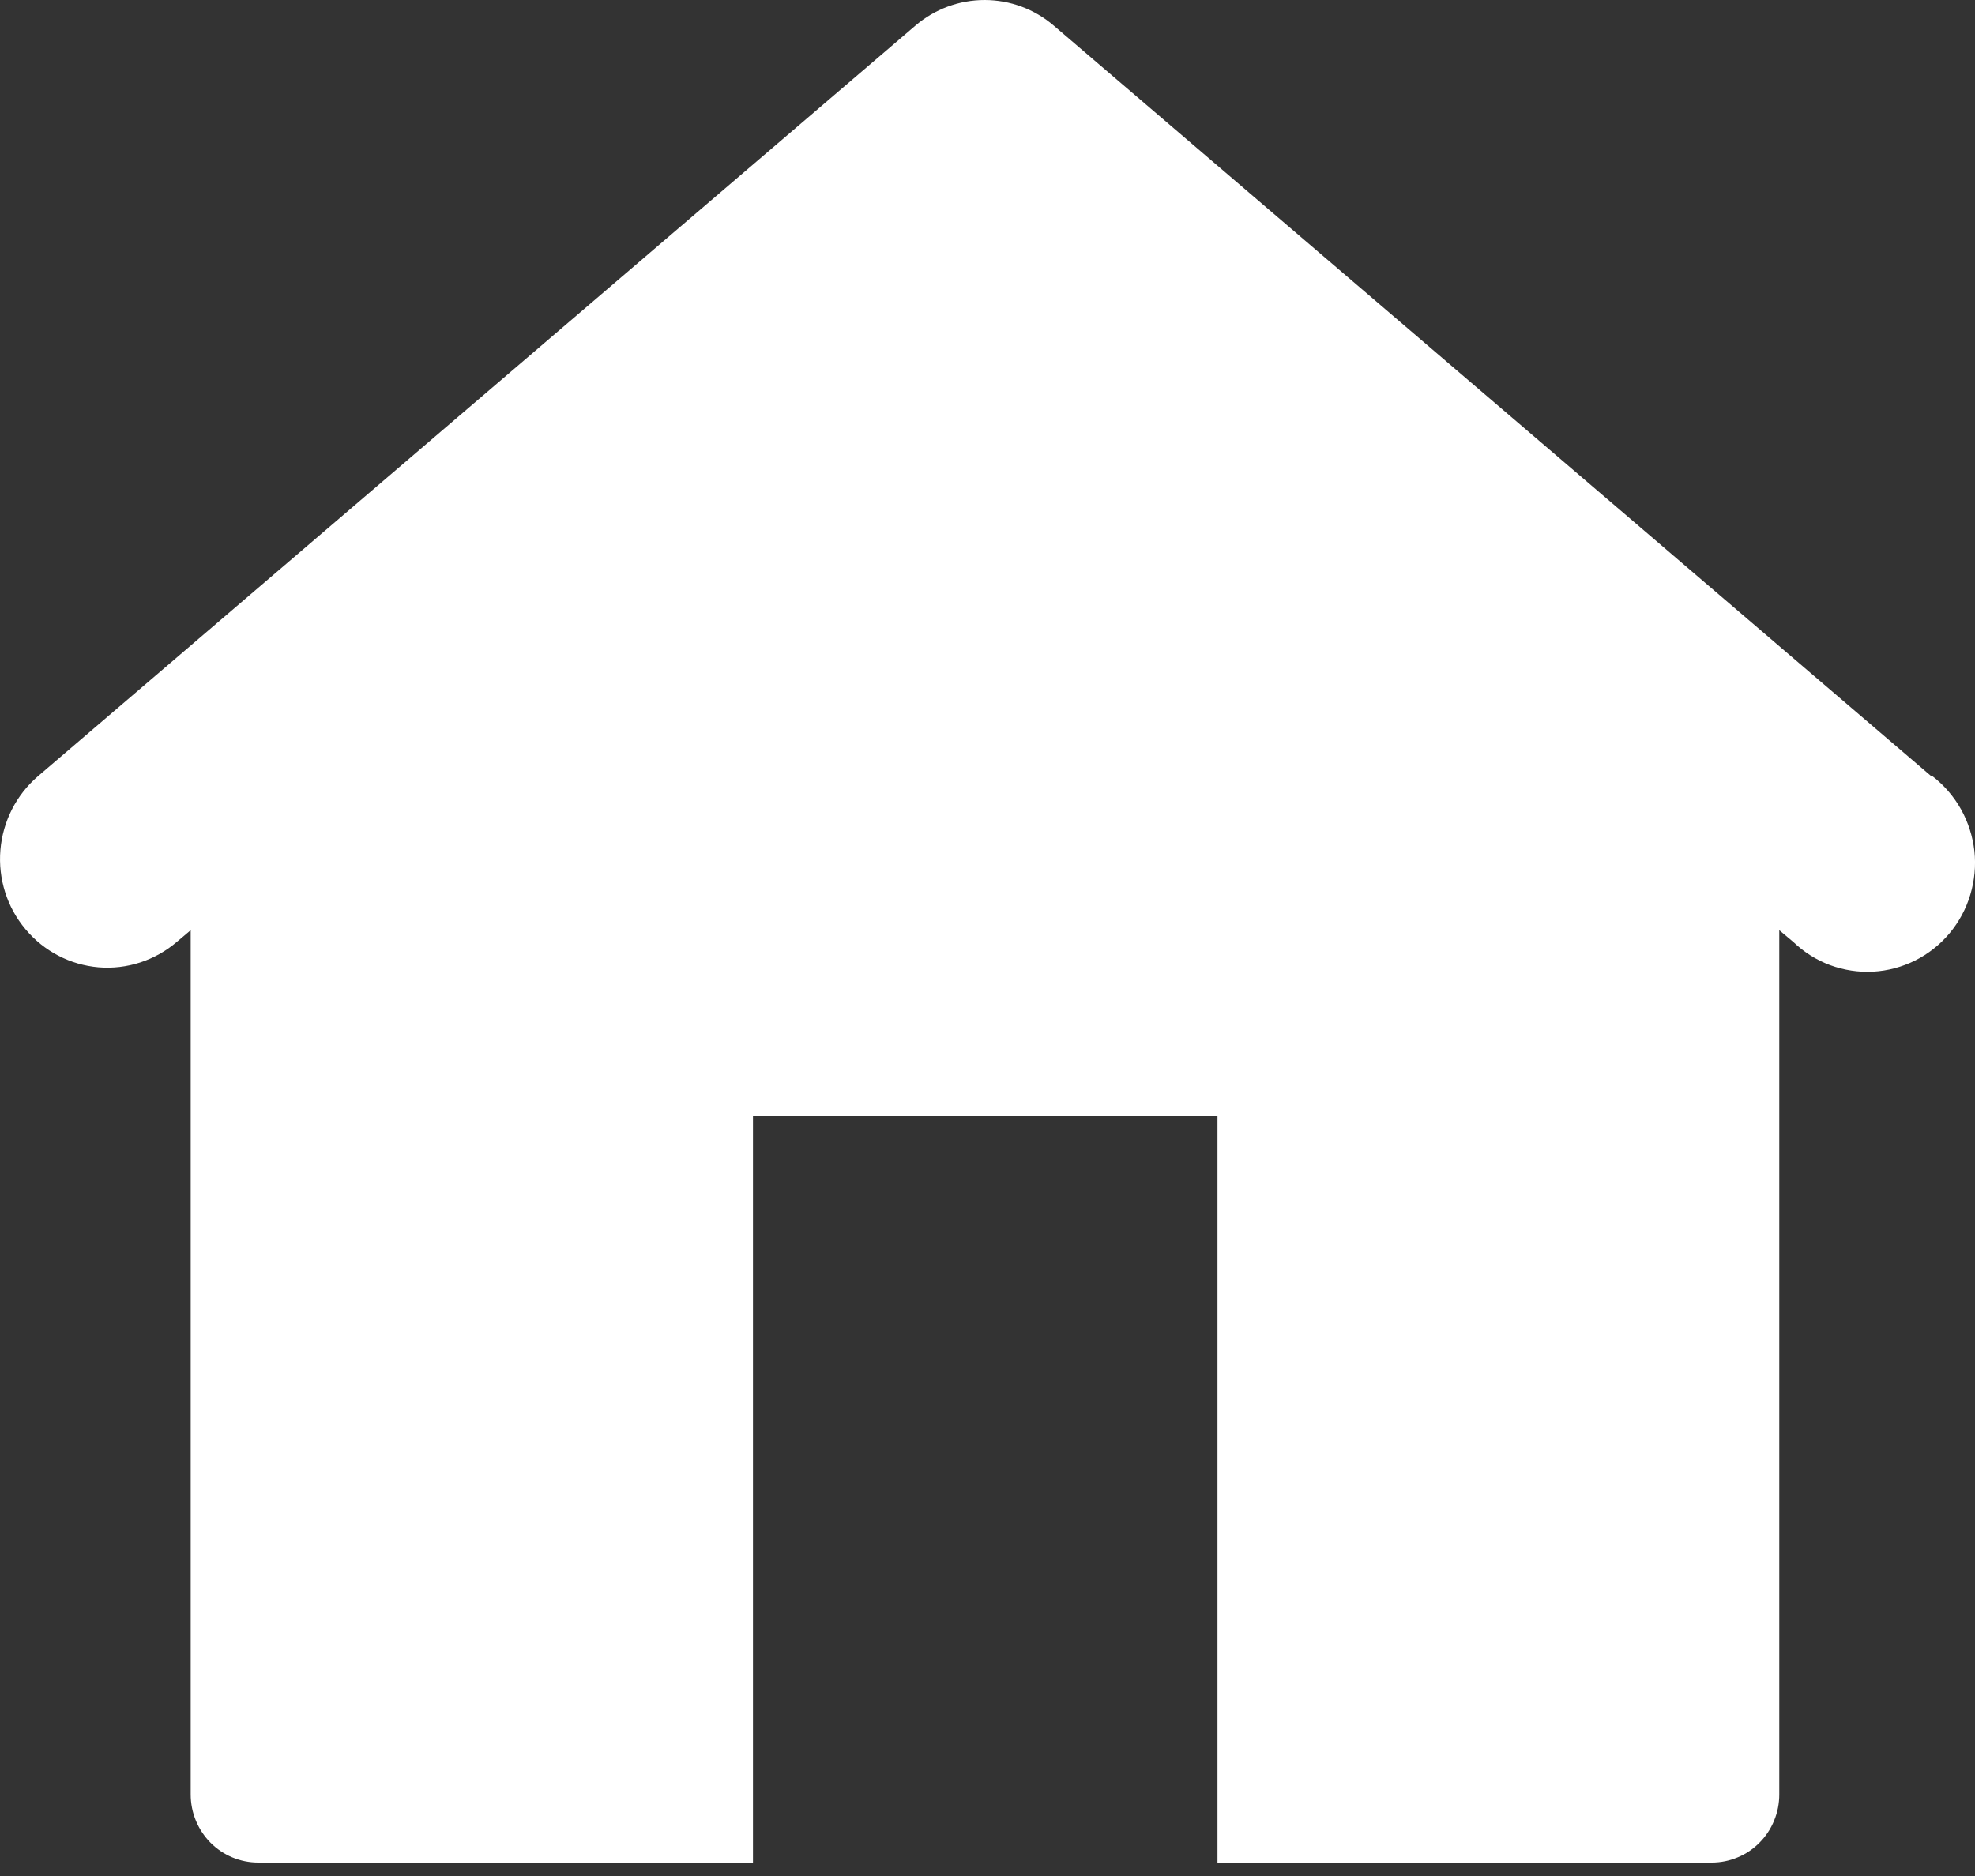 <svg width="20" height="19" viewBox="0 0 20 19" fill="none" xmlns="http://www.w3.org/2000/svg">
<rect x="0" y="0" width="20" height="19" fill="#333333" stroke="none"/>
<path d="M19.557 7.861L10.673 0.261C10.477 0.092 10.228 0 9.971 0C9.713 0 9.464 0.092 9.268 0.261L0.385 7.861C0.165 8.05 0.028 8.319 0.004 8.61C-0.02 8.9 0.071 9.189 0.258 9.411C0.444 9.634 0.71 9.772 0.997 9.797C1.285 9.821 1.57 9.728 1.79 9.54L1.931 9.421V18.174C1.931 18.357 2.003 18.532 2.131 18.662C2.259 18.791 2.433 18.864 2.614 18.864H7.625V11.304H12.329V18.864H17.336C17.425 18.864 17.514 18.846 17.597 18.811C17.68 18.777 17.755 18.726 17.818 18.662C17.882 18.598 17.932 18.522 17.966 18.438C18.001 18.354 18.018 18.264 18.018 18.174V9.421L18.16 9.54C18.267 9.643 18.394 9.723 18.533 9.775C18.672 9.826 18.821 9.849 18.968 9.841C19.116 9.833 19.261 9.794 19.394 9.728C19.527 9.661 19.645 9.568 19.741 9.454C19.837 9.339 19.909 9.206 19.952 9.063C19.995 8.92 20.01 8.769 19.994 8.62C19.977 8.471 19.931 8.327 19.858 8.196C19.785 8.066 19.687 7.952 19.569 7.861H19.557Z" fill="white"/>
</svg>
